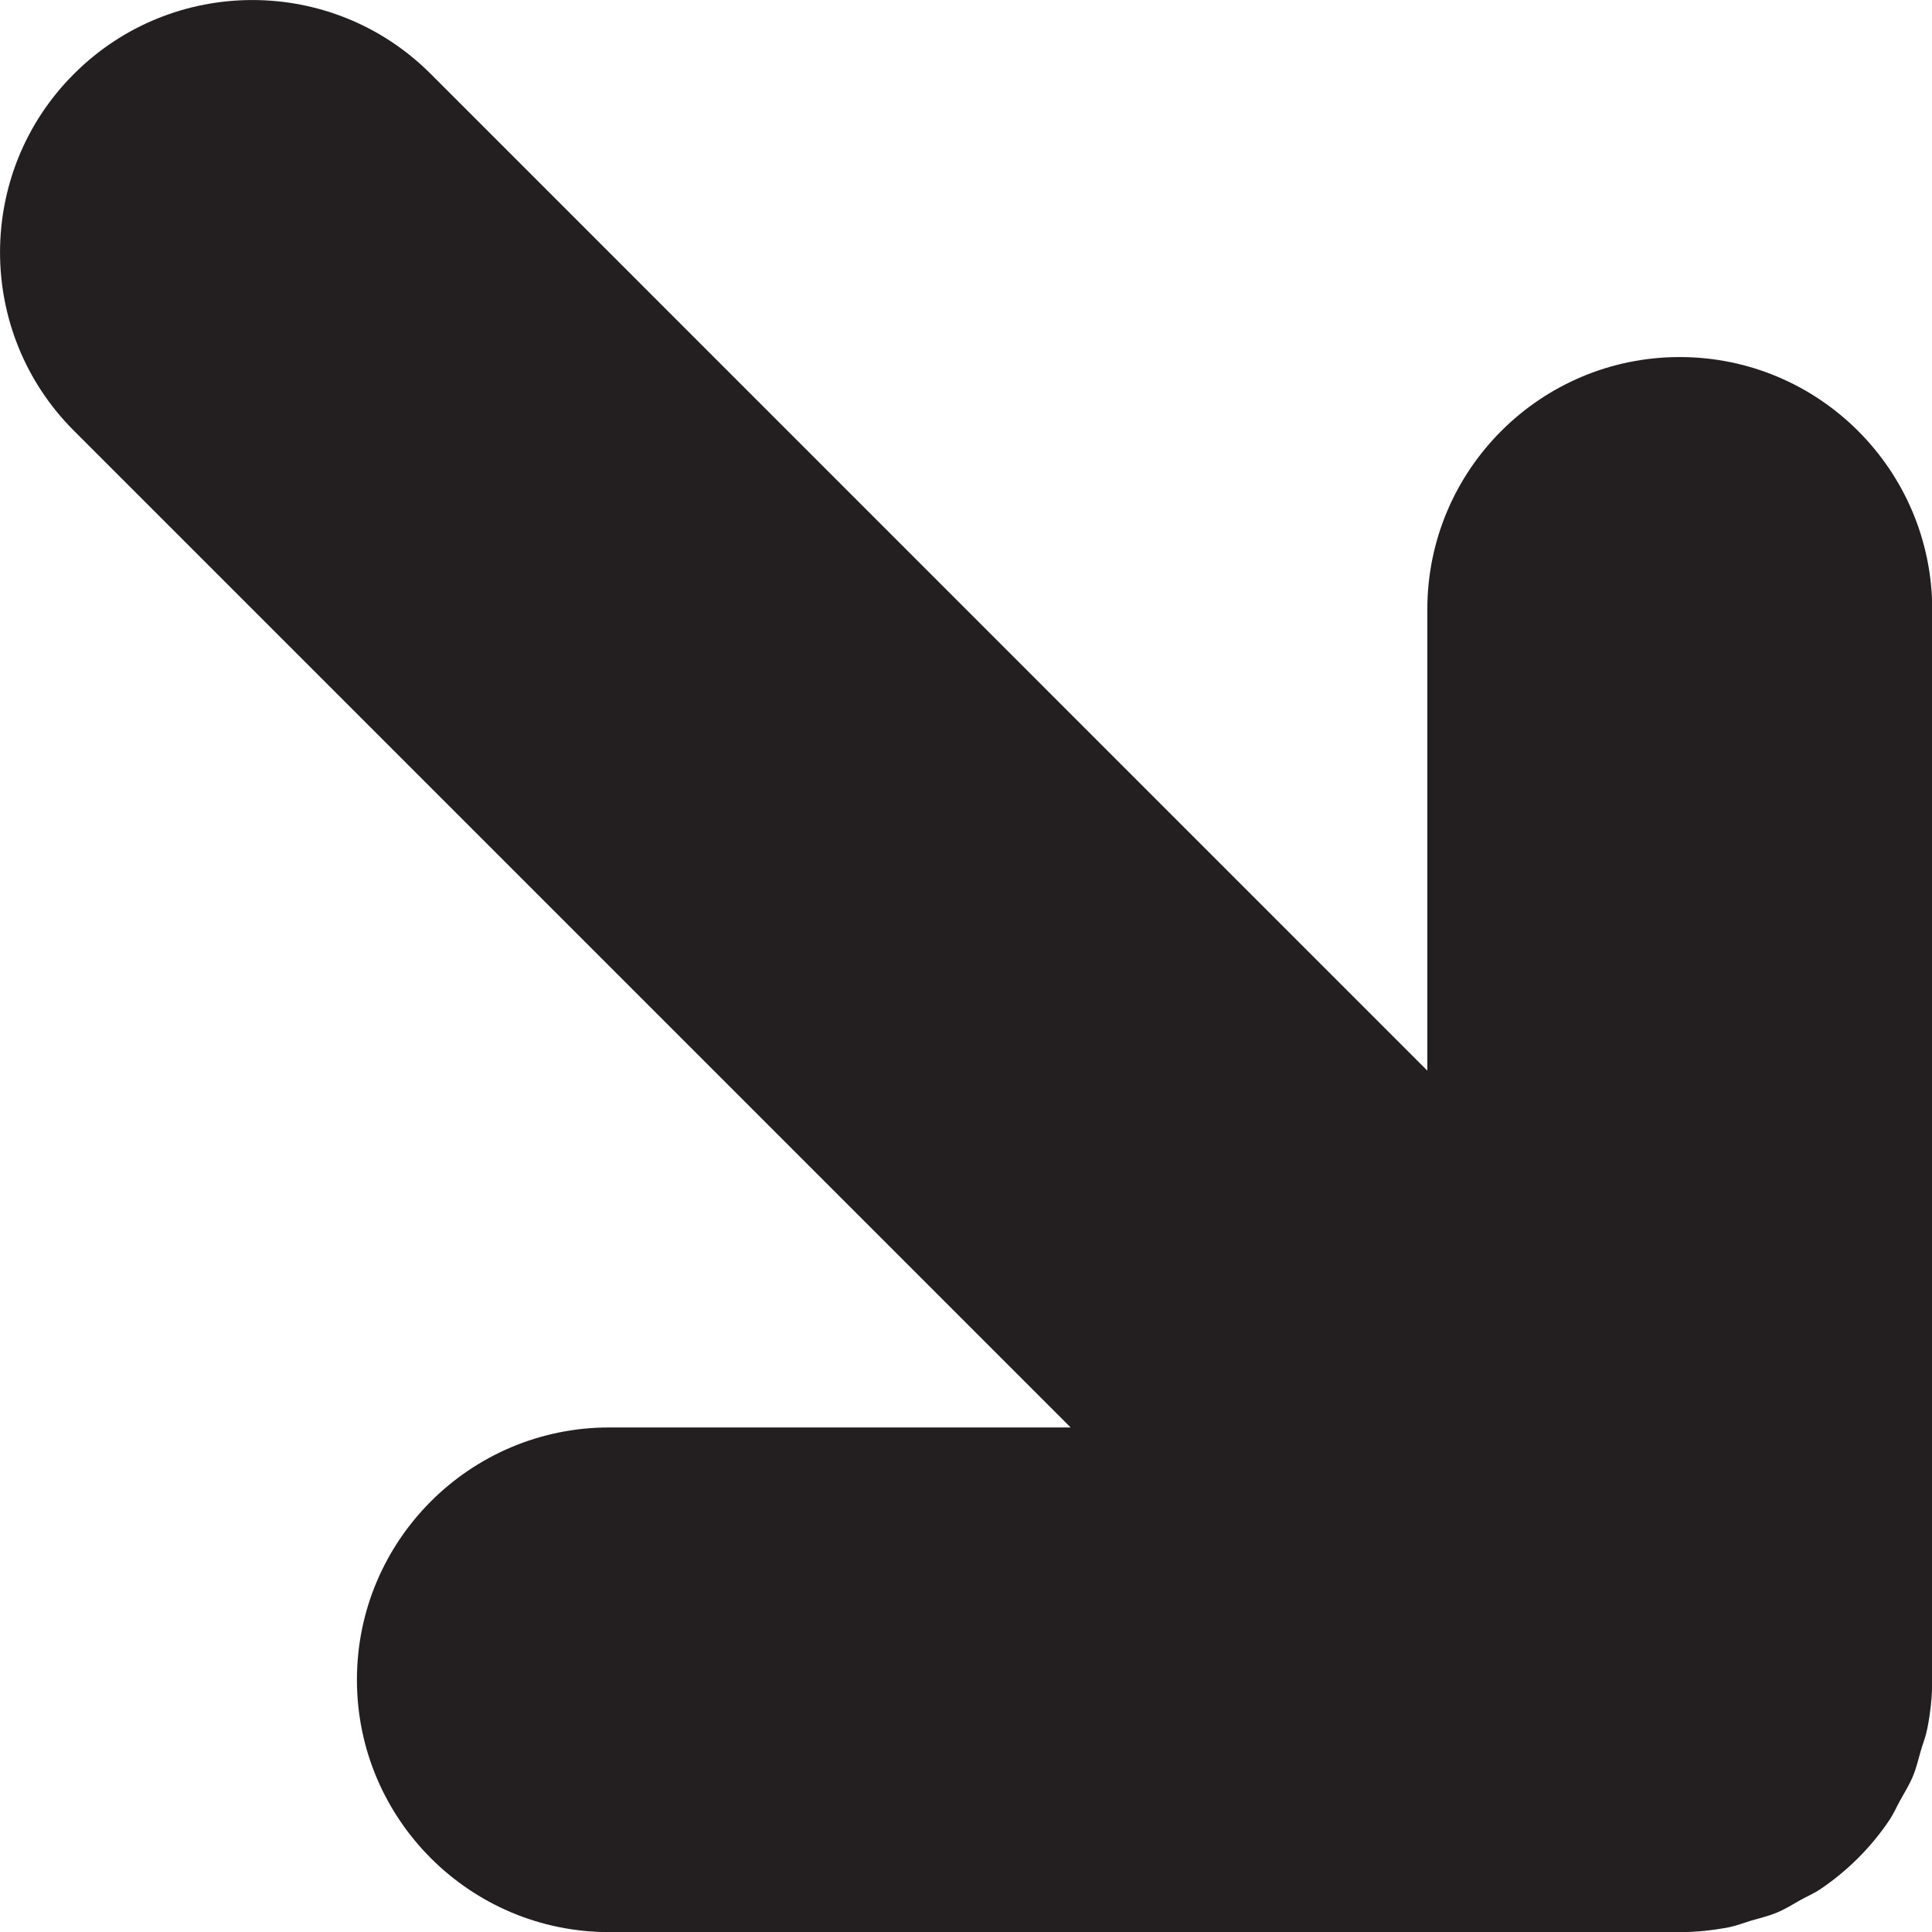 <?xml version="1.0" encoding="iso-8859-1"?>
<!-- Generator: Adobe Illustrator 16.0.0, SVG Export Plug-In . SVG Version: 6.00 Build 0)  -->
<!DOCTYPE svg PUBLIC "-//W3C//DTD SVG 1.1//EN" "http://www.w3.org/Graphics/SVG/1.1/DTD/svg11.dtd">
<svg version="1.1" id="Layer_1" xmlns="http://www.w3.org/2000/svg" xmlns:xlink="http://www.w3.org/1999/xlink" x="0px" y="0px"
	 width="15.313px" height="15.314px" viewBox="0 0 15.313 15.314" style="enable-background:new 0 0 15.313 15.314;"
	 xml:space="preserve">
<g id="_x30_2-south-east.png">
	<g>
		<path style="fill:#231F20;" d="M13.313,2.83c-1.104,0-2,0.896-2,2v3.656l-7.899-7.9c-0.78-0.781-2.047-0.781-2.828,0
			c-0.781,0.78-0.781,2.048,0,2.828l7.9,7.9H4.829c-1.104,0-2,0.896-2,2s0.896,2,2,2h8.485c0.131,0,0.262-0.014,0.392-0.039
			c0.06-0.013,0.115-0.034,0.173-0.052c0.067-0.02,0.135-0.035,0.2-0.062c0.069-0.028,0.131-0.067,0.196-0.104
			c0.049-0.027,0.101-0.049,0.148-0.08c0.219-0.147,0.408-0.335,0.555-0.555c0.032-0.049,0.055-0.102,0.083-0.153
			c0.035-0.062,0.073-0.124,0.101-0.191c0.027-0.065,0.043-0.134,0.062-0.201c0.017-0.058,0.039-0.112,0.051-0.172
			c0.026-0.129,0.04-0.26,0.04-0.392V4.83C15.313,3.726,14.418,2.83,13.313,2.83z"/>
	</g>
</g>
<g>
</g>
<g>
</g>
<g>
</g>
<g>
</g>
<g>
</g>
<g>
</g>
<g>
</g>
<g>
</g>
<g>
</g>
<g>
</g>
<g>
</g>
<g>
</g>
<g>
</g>
<g>
</g>
<g>
</g>
</svg>
